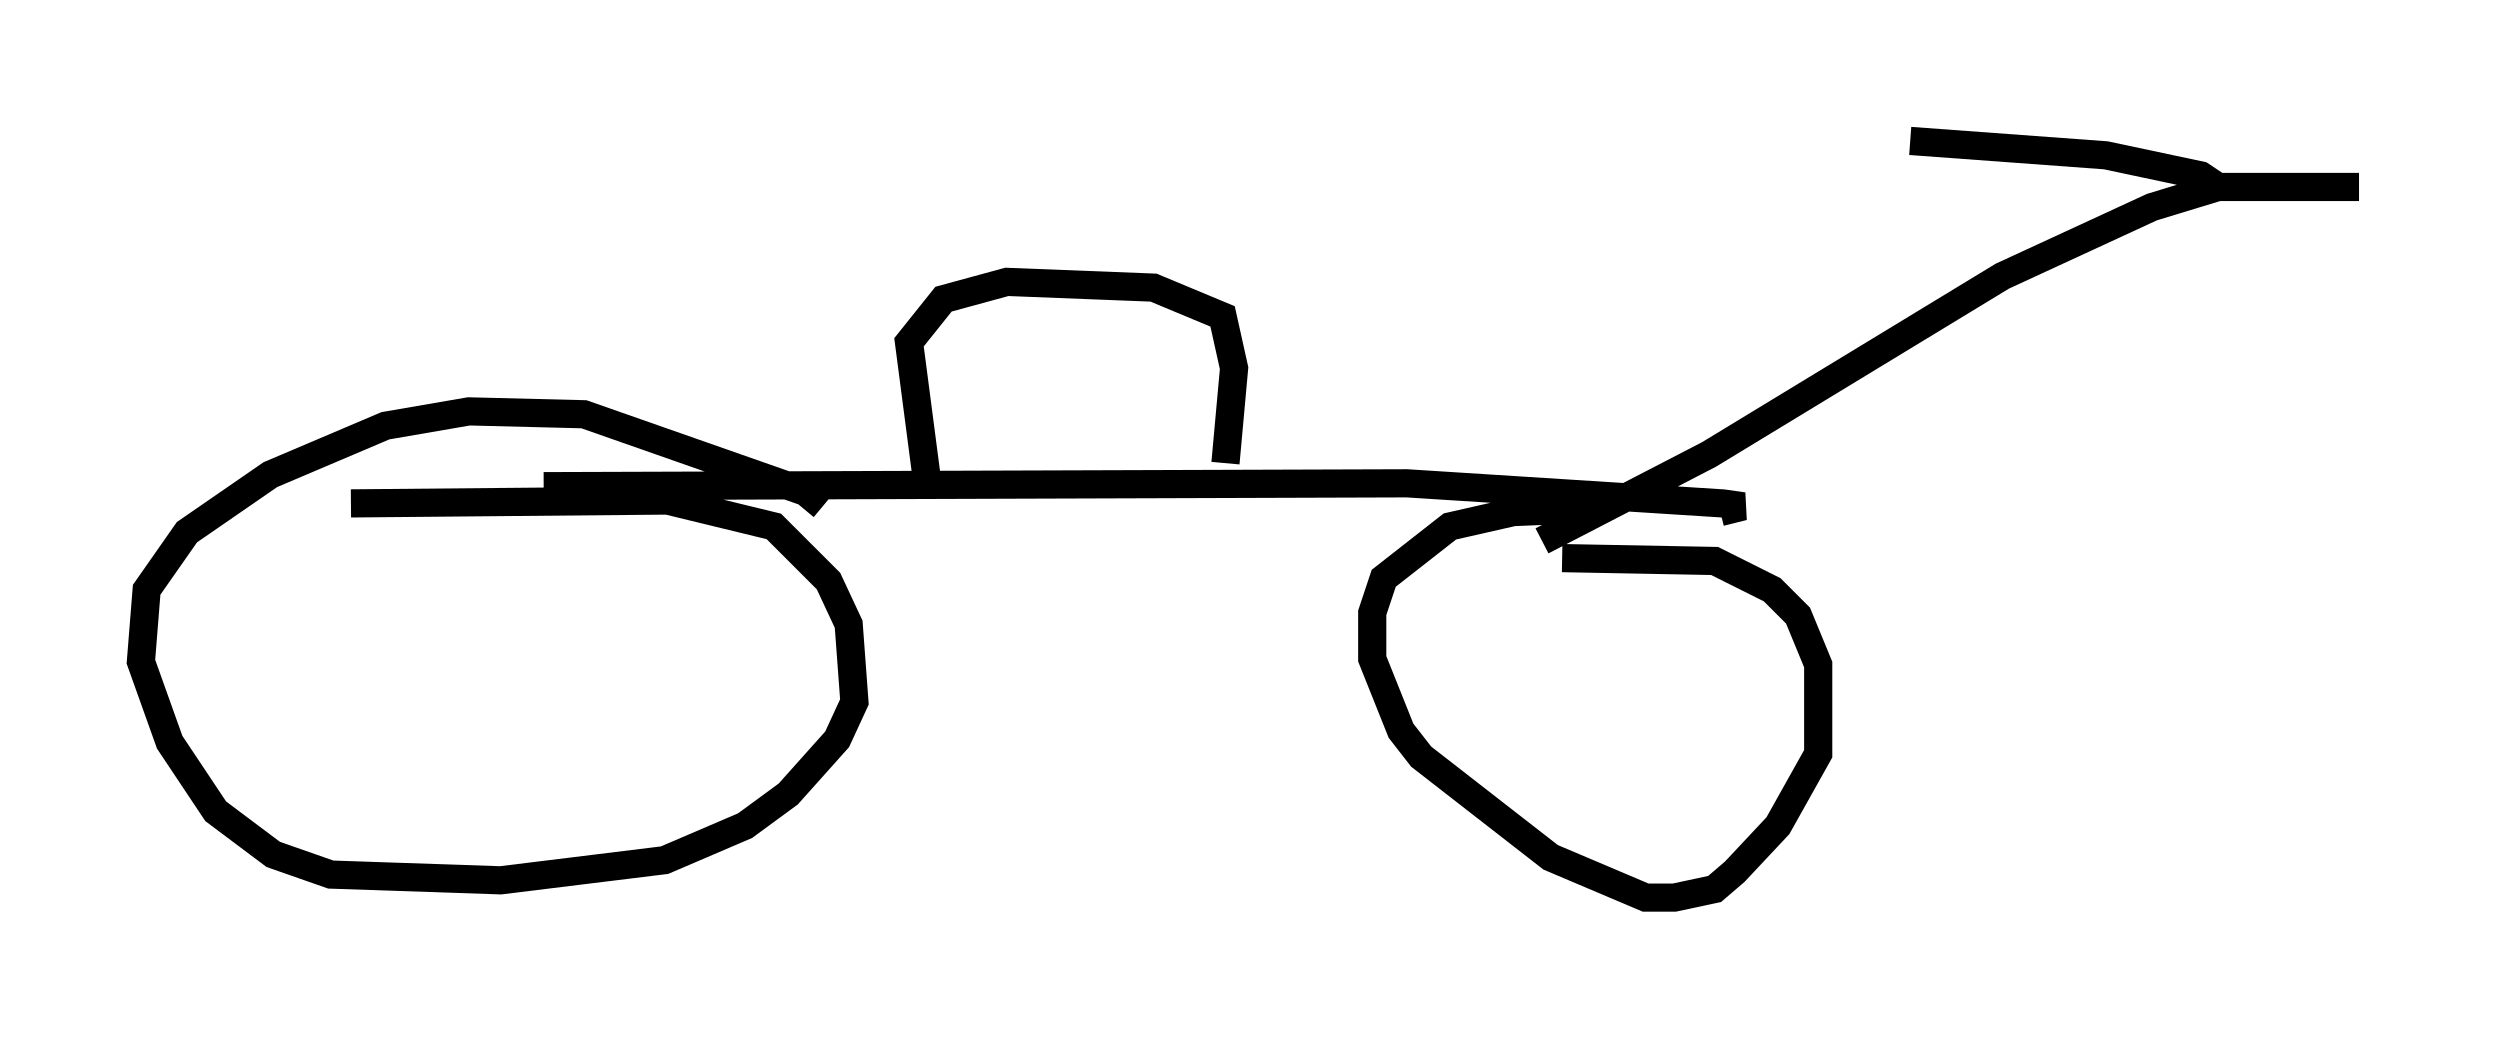 <?xml version="1.0" encoding="utf-8" ?>
<svg baseProfile="full" height="36.848" version="1.1" width="88.707" xmlns="http://www.w3.org/2000/svg" xmlns:ev="http://www.w3.org/2001/xml-events" xmlns:xlink="http://www.w3.org/1999/xlink"><defs /><rect fill="white" height="36.848" width="88.707" x="0" y="0" /><path d="M8.879, 18.679 m3.573, -0.817 l11.229, -0.102 3.777, 0.919 l1.94, 1.94 0.715, 1.531 l0.204, 2.756 -0.613, 1.327 l-1.735, 1.94 -1.531, 1.123 l-2.858, 1.225 -5.819, 0.715 l-6.023, -0.204 -2.042, -0.715 l-2.042, -1.531 -1.633, -2.45 l-1.021, -2.858 0.204, -2.552 l1.429, -2.042 2.96, -2.042 l4.083, -1.735 2.96, -0.51 l4.083, 0.102 7.861, 2.756 l0.613, 0.51 m26.236, 1.838 l5.41, 0.102 2.042, 1.021 l0.919, 0.919 0.715, 1.735 l0.0, 3.165 -1.429, 2.552 l-1.531, 1.633 -0.715, 0.613 l-1.429, 0.306 -1.021, 0.0 l-3.369, -1.429 -4.594, -3.573 l-0.715, -0.919 -1.021, -2.552 l0.0, -1.633 0.408, -1.225 l2.348, -1.838 2.246, -0.51 l2.45, -0.102 m-36.852, -0.817 l30.625, -0.102 11.229, 0.715 l0.715, 0.102 -0.817, 0.204 m-6.329, 1.021 l5.921, -3.063 10.413, -6.329 l5.308, -2.45 2.348, -0.715 m0.0, 0.0 l-0.613, -0.408 -3.369, -0.715 l-6.942, -0.51 m9.698, 1.633 l6.227, 0.0 m-50.838, 10.208 l-0.613, -4.696 1.225, -1.531 l2.246, -0.613 5.206, 0.204 l2.45, 1.021 0.408, 1.838 l-0.306, 3.369 " fill="none" stroke="black" stroke-width="1" /></svg>